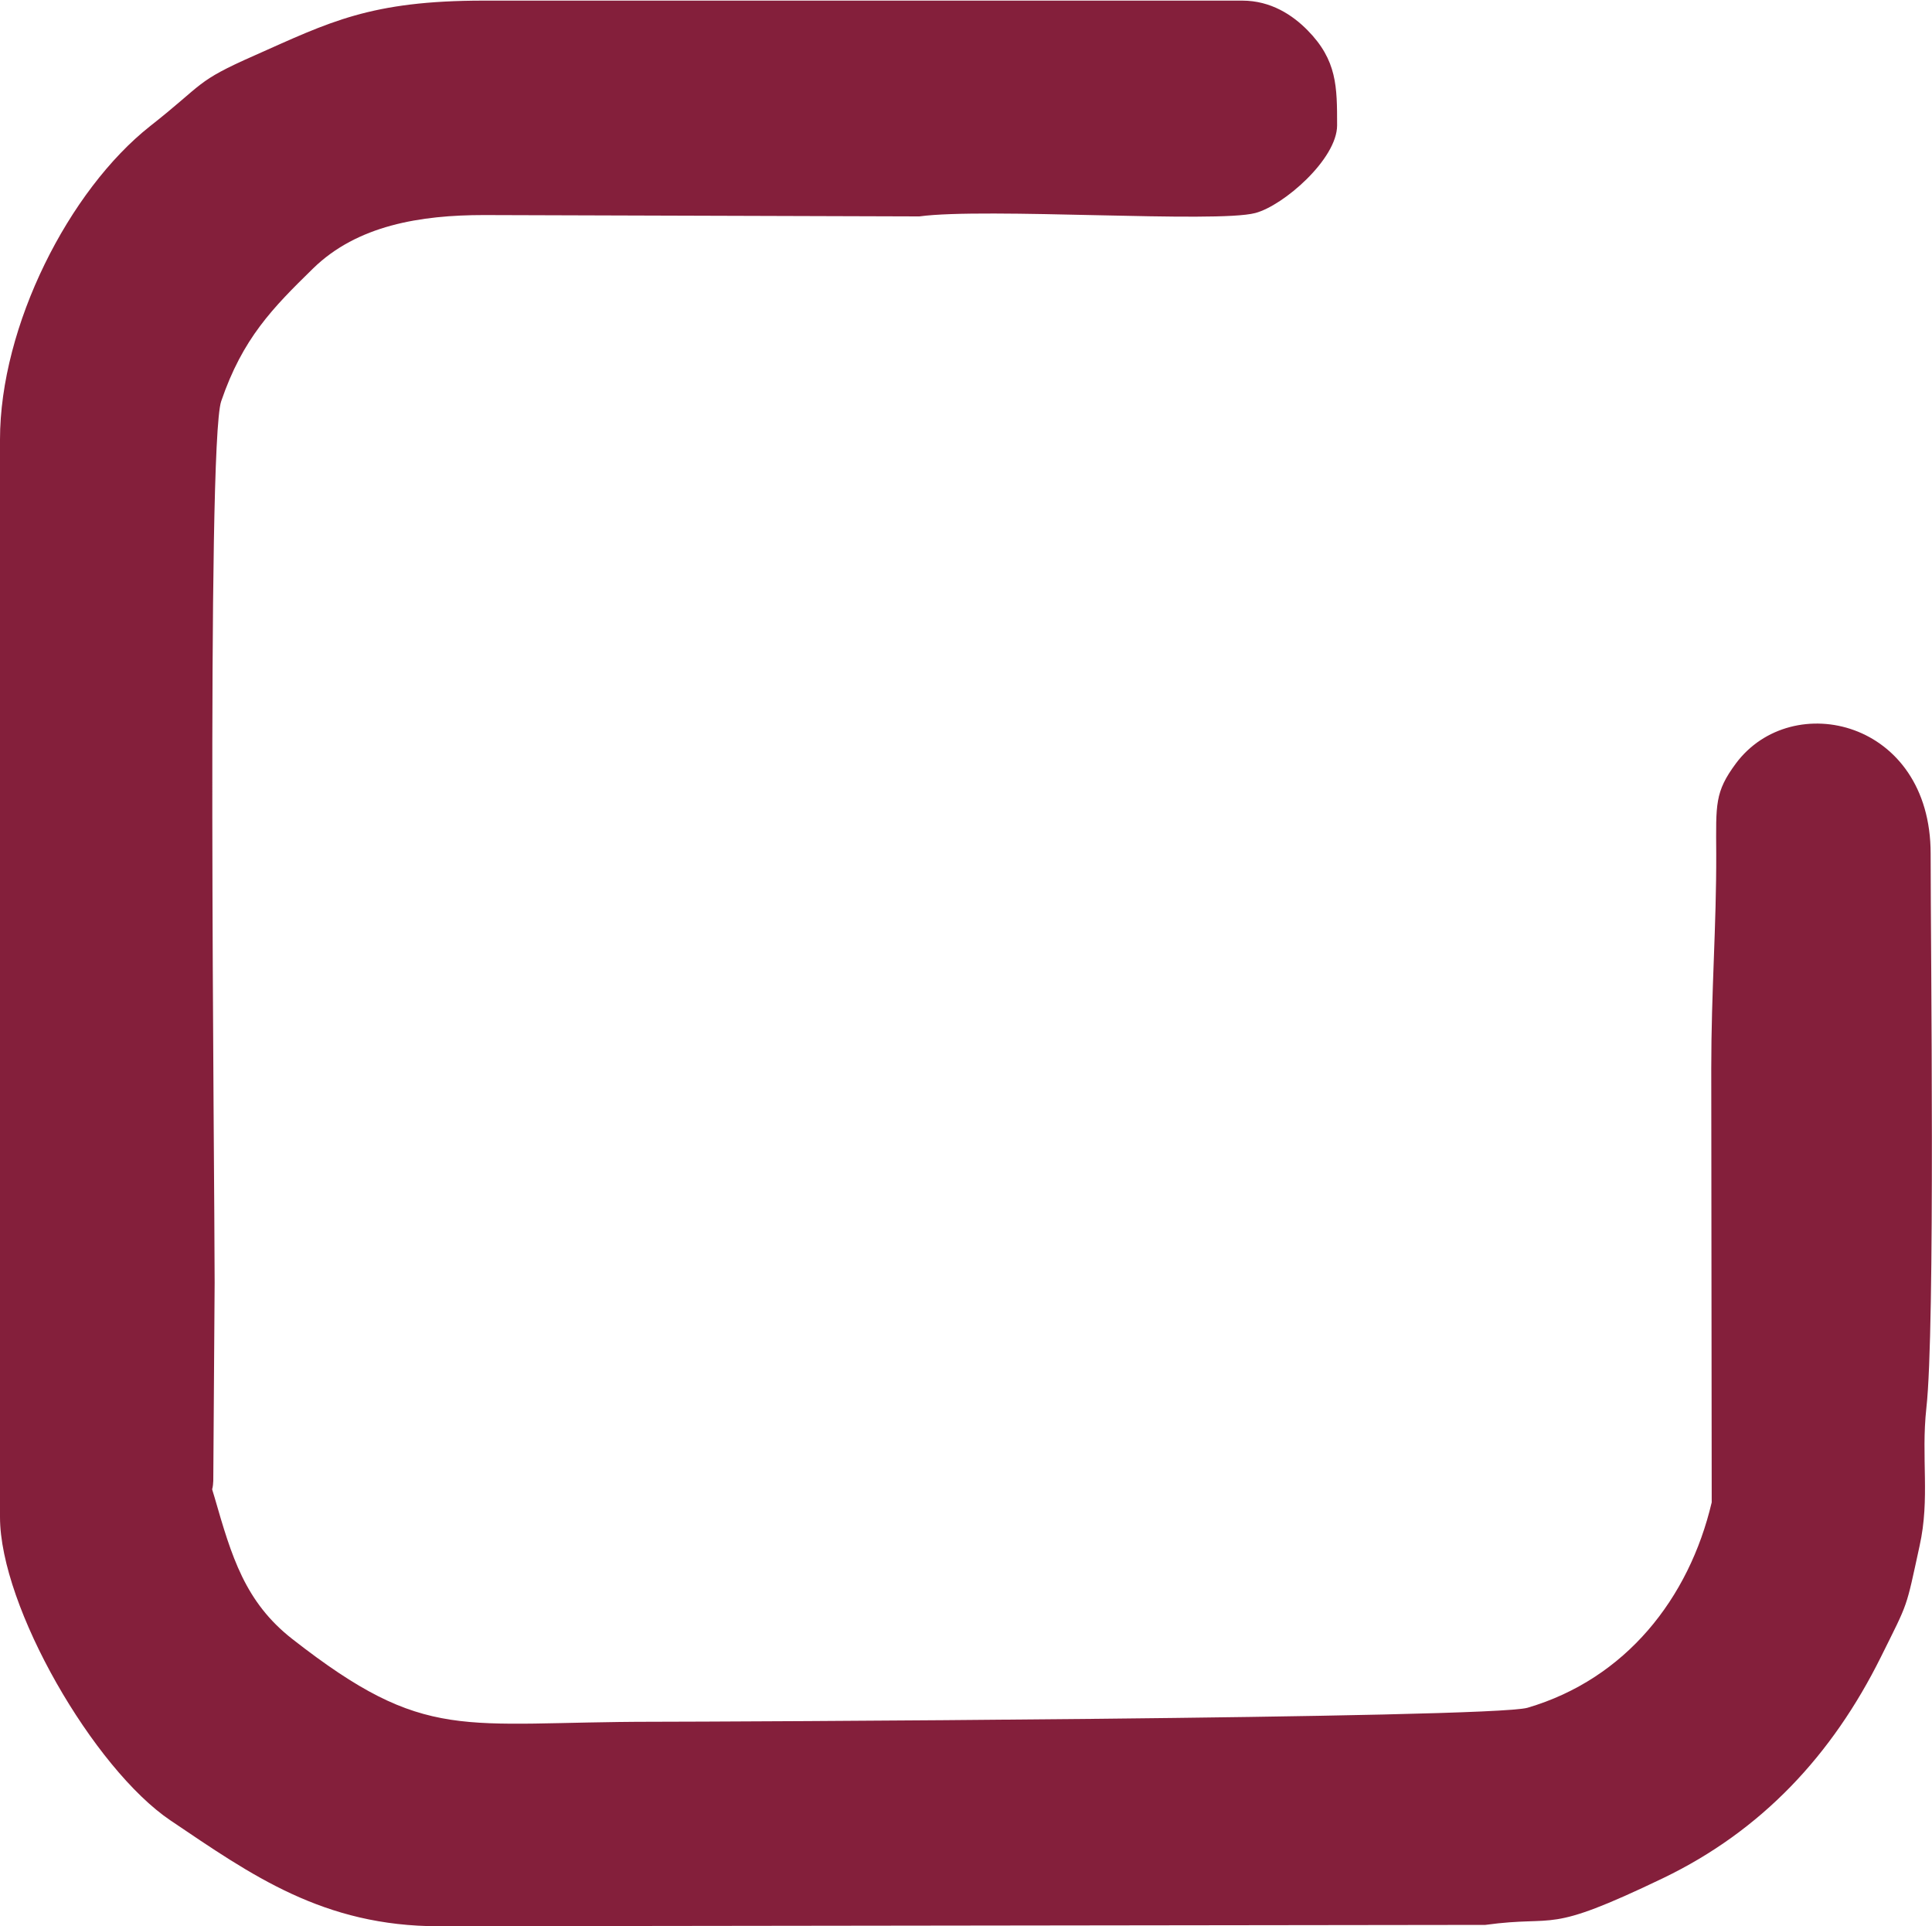 <?xml version="1.0" encoding="UTF-8"?>
<!DOCTYPE svg PUBLIC "-//W3C//DTD SVG 1.0//EN" "http://www.w3.org/TR/2001/REC-SVG-20010904/DTD/svg10.dtd">
<!-- Creator: CorelDRAW 2021 (64-Bit) -->
<svg xmlns="http://www.w3.org/2000/svg" xml:space="preserve" width="1.291in" height="1.287in" version="1.0" style="shape-rendering:geometricPrecision; text-rendering:geometricPrecision; image-rendering:optimizeQuality; fill-rule:evenodd; clip-rule:evenodd"
viewBox="0 0 85.51 85.23"
 xmlns:xlink="http://www.w3.org/1999/xlink"
 xmlns:xodm="http://www.corel.com/coreldraw/odm/2003">
 <defs>
  <style type="text/css">
   <![CDATA[
    .fil0 {fill:#841F3B}
   ]]>
  </style>
 </defs>
 <g id="Layer_x0020_1">
  <path class="fil0" d="M-0 19.43l0 47.7c0,3.97 4.15,11.14 7.55,13.43 3.59,2.42 6.75,4.68 11.88,4.68l46.31 -0.06c3.29,-0.45 2.58,0.47 7.87,-2.07 4.36,-2.1 7.48,-5.44 9.64,-9.79 1.24,-2.5 1.09,-2.07 1.71,-4.91 0.47,-2.12 0.06,-3.89 0.3,-6.1 0.4,-3.54 0.19,-20.27 0.19,-24.54 0,-5.91 -6.14,-7.32 -8.62,-3.99 -0.94,1.27 -0.88,1.8 -0.87,3.99 0.01,3.21 -0.22,6.07 -0.22,9.5l0.02 19.21c-1,4.25 -3.8,7.81 -8.15,9.09 -1.64,0.48 -36.28,0.62 -38.68,0.62 -8.57,0 -10.05,0.98 -15.99,-3.66 -2.1,-1.64 -2.69,-3.66 -3.44,-6.26 -0.18,-0.63 -0.09,-0.13 -0.06,-0.74l0.06 -8.77c0,-4.86 -0.37,-37.08 0.29,-39.01 0.95,-2.78 2.27,-4.12 4.06,-5.87 1.96,-1.92 4.77,-2.37 7.57,-2.37l19.27 0.06c2.93,-0.4 13.15,0.31 14.87,-0.15 1.25,-0.33 3.62,-2.39 3.62,-3.88 0,-1.71 0,-2.88 -1.31,-4.21 -0.65,-0.66 -1.61,-1.31 -2.89,-1.31l-33.56 0c-5.04,0 -6.83,0.95 -10.16,2.43 -2.65,1.17 -2.18,1.21 -4.61,3.12 -3.6,2.84 -6.65,8.85 -6.65,13.88z"/>
 </g>
</svg>
